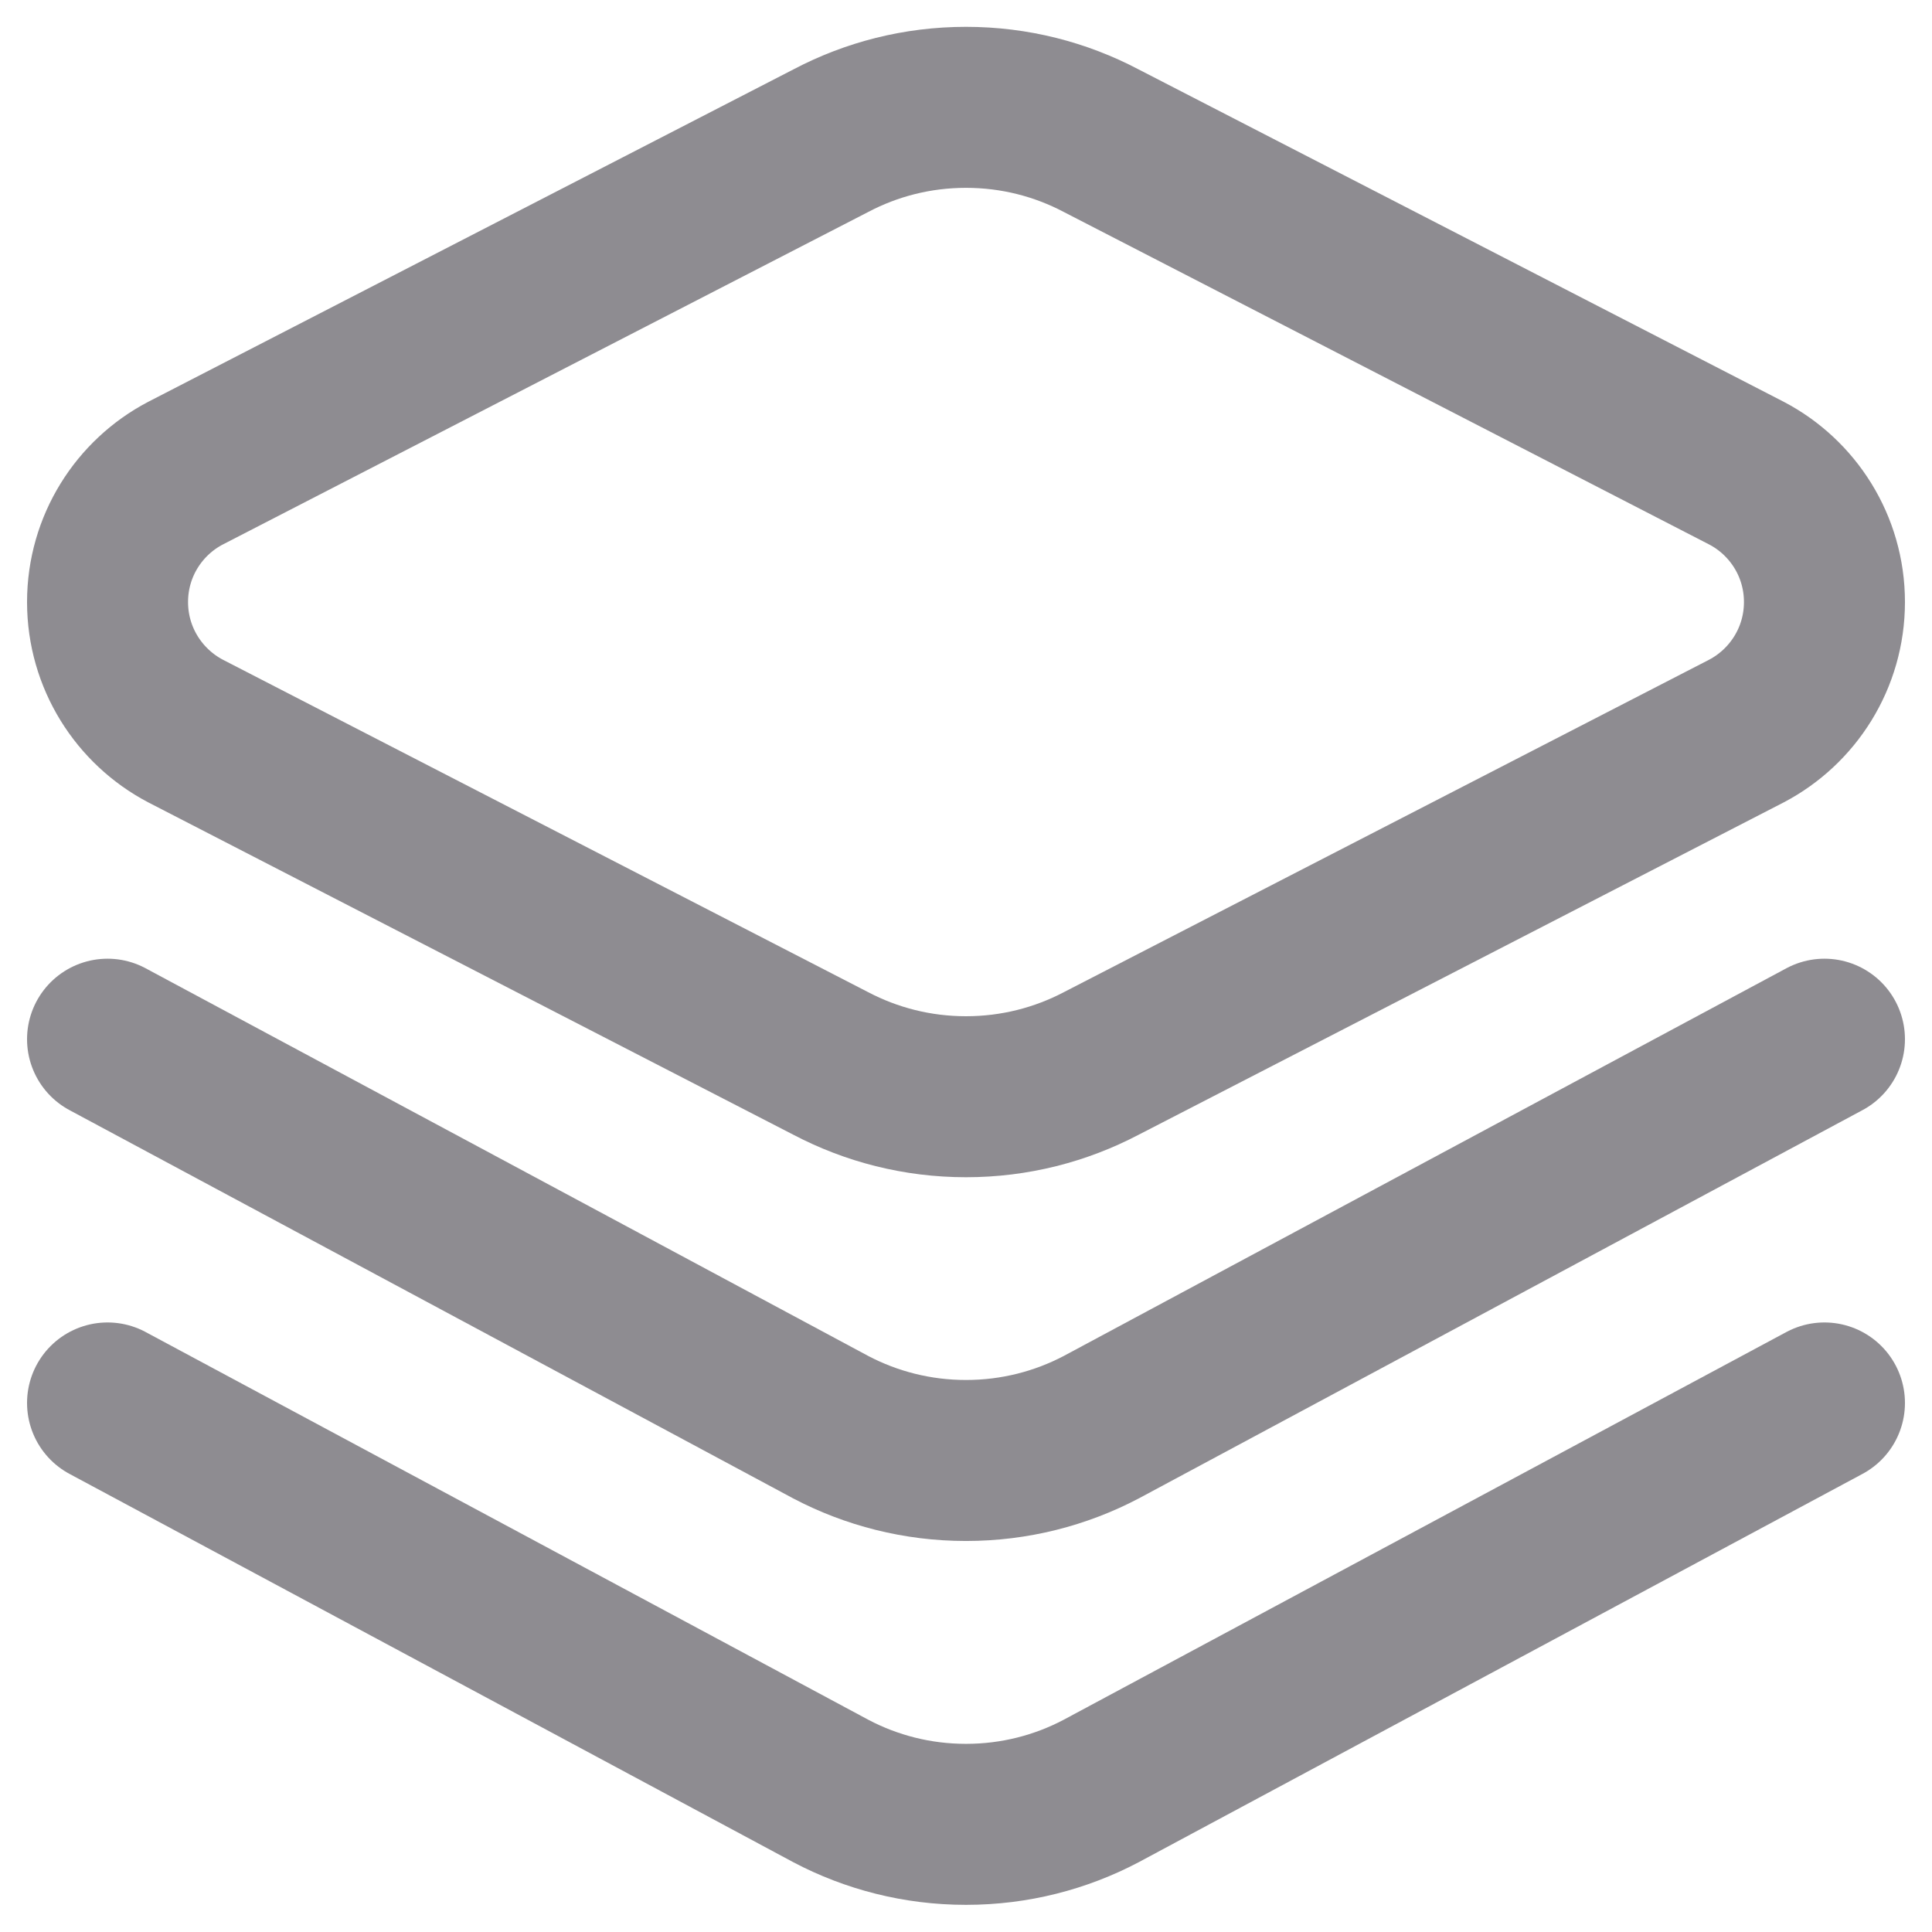<svg width="18" height="18" viewBox="0 0 18 18" fill="none" xmlns="http://www.w3.org/2000/svg">
<path d="M1.727 6.81L7.742 9.909C8.118 10.106 8.546 10.218 9 10.218C9.454 10.218 9.882 10.106 10.258 9.909L16.273 6.81C16.704 6.583 16.998 6.13 16.998 5.609C16.998 5.088 16.704 4.635 16.273 4.409L10.258 1.31C9.882 1.112 9.454 1 9 1C8.546 1 8.118 1.112 7.742 1.31L1.727 4.409C1.296 4.635 1.002 5.088 1.002 5.609C1.002 6.13 1.296 6.583 1.727 6.81Z" stroke="#8E8C91" stroke-width="1.5" stroke-miterlimit="10" stroke-linecap="round" stroke-linejoin="round"/>
<path d="M1.002 13.071L7.742 16.687C8.118 16.885 8.546 16.997 9 16.997C9.454 16.997 9.882 16.885 10.258 16.687L16.998 13.071" stroke="#8E8C91" stroke-width="1.5" stroke-miterlimit="10" stroke-linecap="round" stroke-linejoin="round"/>
<path d="M1.002 9.682L7.742 13.298C8.118 13.495 8.546 13.607 9 13.607C9.454 13.607 9.882 13.495 10.258 13.298L16.998 9.682" stroke="#8E8C91" stroke-width="1.5" stroke-miterlimit="10" stroke-linecap="round" stroke-linejoin="round"/>
</svg>

